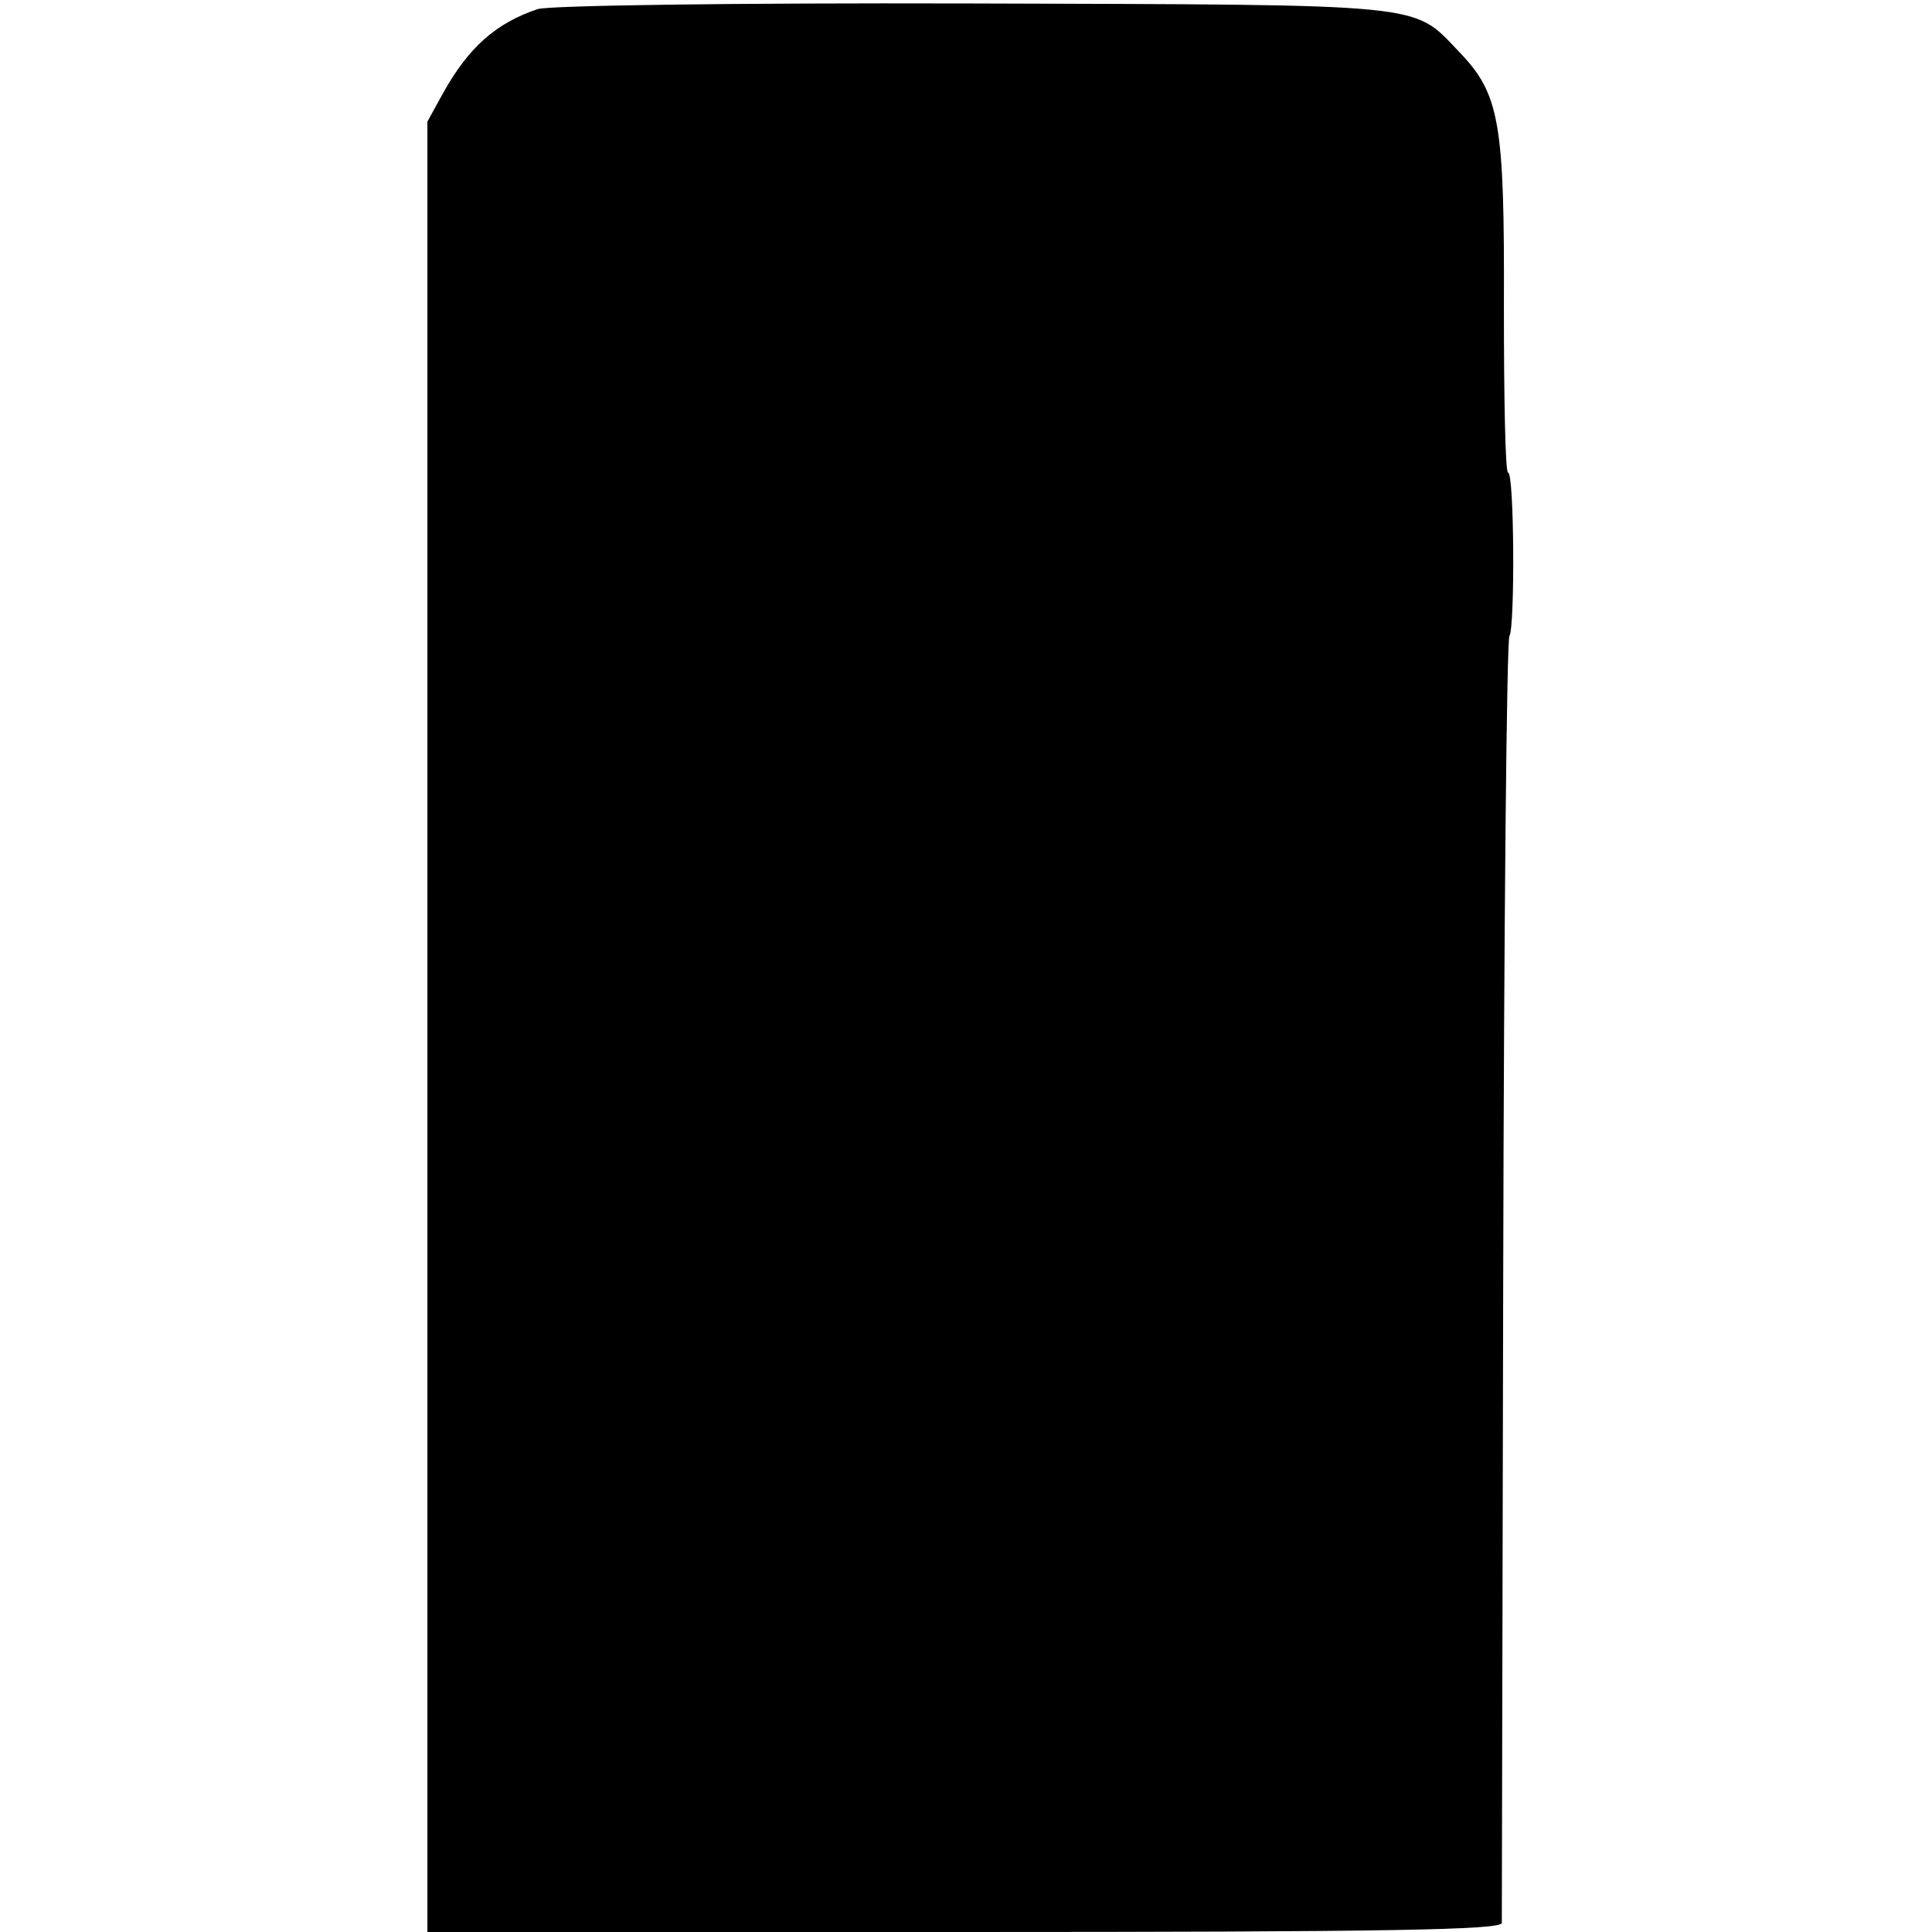 <?xml version="1.0" standalone="no"?>
<!DOCTYPE svg PUBLIC "-//W3C//DTD SVG 20010904//EN"
 "http://www.w3.org/TR/2001/REC-SVG-20010904/DTD/svg10.dtd">
<svg version="1.0" xmlns="http://www.w3.org/2000/svg"
 width="278pt" height="278pt" viewBox="0 0 278 278"
 preserveAspectRatio="xMidYMid meet">
<g transform="translate(0,278) scale(0.1,-0.1)"
fill="#000000" stroke="none">
<path d="M774 2767 c-60 -20 -100 -55 -137 -122 l-22 -40 0 -1302 0 -1303 773
0 c610 0 772 3 773 13 0 6 1 424 2 927 1 503 5 920 9 925 8 13 7 235 -2 235
-4 0 -6 107 -6 238 1 267 -6 307 -65 368 -67 70 -39 67 -700 69 -355 1 -607
-3 -625 -8z"/>
</g>
</svg>
